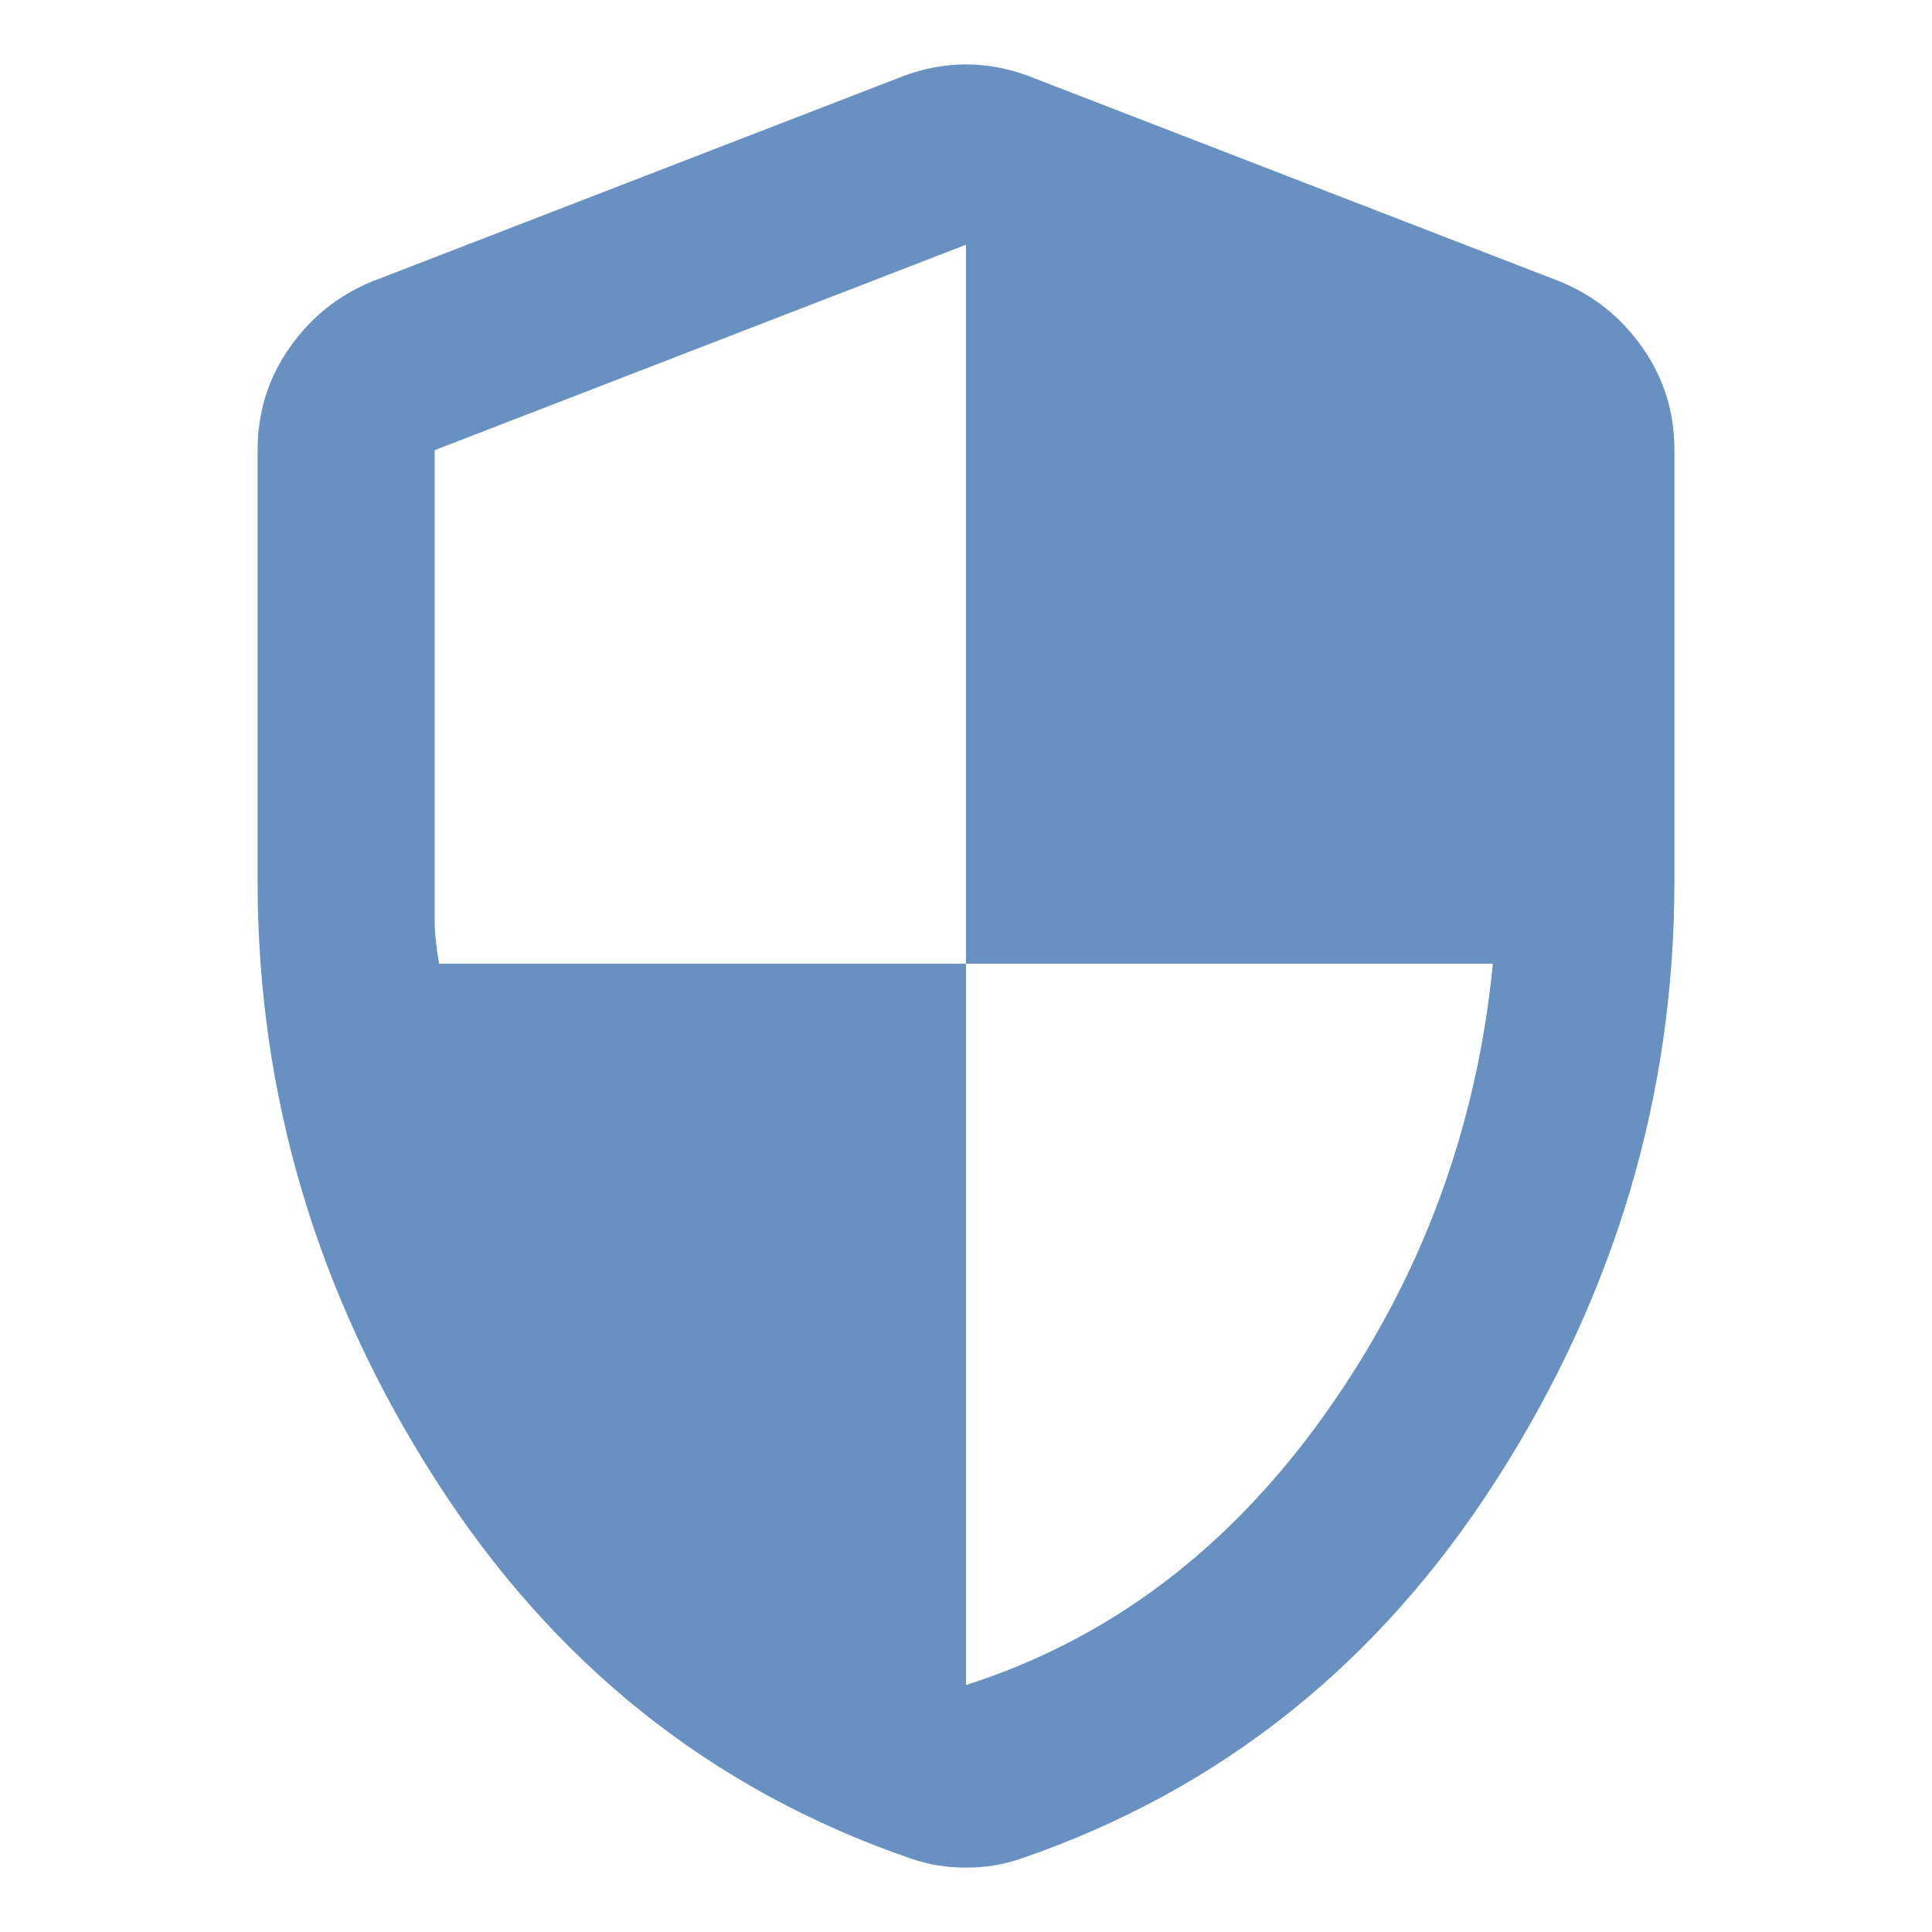 <svg width="60" height="60" viewBox="0 0 60 60" fill="none" xmlns="http://www.w3.org/2000/svg">
<path d="M30 52.329C34.446 50.911 38.158 48.112 41.138 43.931C44.117 39.749 45.858 35.082 46.362 29.929H30V7.6L13.5 13.98V28.653C13.5 28.984 13.546 29.409 13.637 29.929H30V52.329ZM30 58C29.679 58 29.381 57.976 29.106 57.929C28.831 57.882 28.556 57.811 28.281 57.717C22.094 55.59 17.167 51.656 13.5 45.915C9.833 40.175 8 33.995 8 27.377V13.98C8 12.798 8.333 11.735 8.998 10.79C9.664 9.845 10.523 9.159 11.575 8.734L28.075 2.354C28.717 2.118 29.358 2 30 2C30.642 2 31.283 2.118 31.925 2.354L48.425 8.734C49.479 9.159 50.339 9.845 51.005 10.79C51.67 11.735 52.002 12.798 52 13.98V27.377C52 33.993 50.167 40.173 46.5 45.915C42.833 51.658 37.906 55.592 31.719 57.717C31.444 57.811 31.169 57.882 30.894 57.929C30.619 57.976 30.321 58 30 58Z" fill="#6891C1"/>
</svg>
